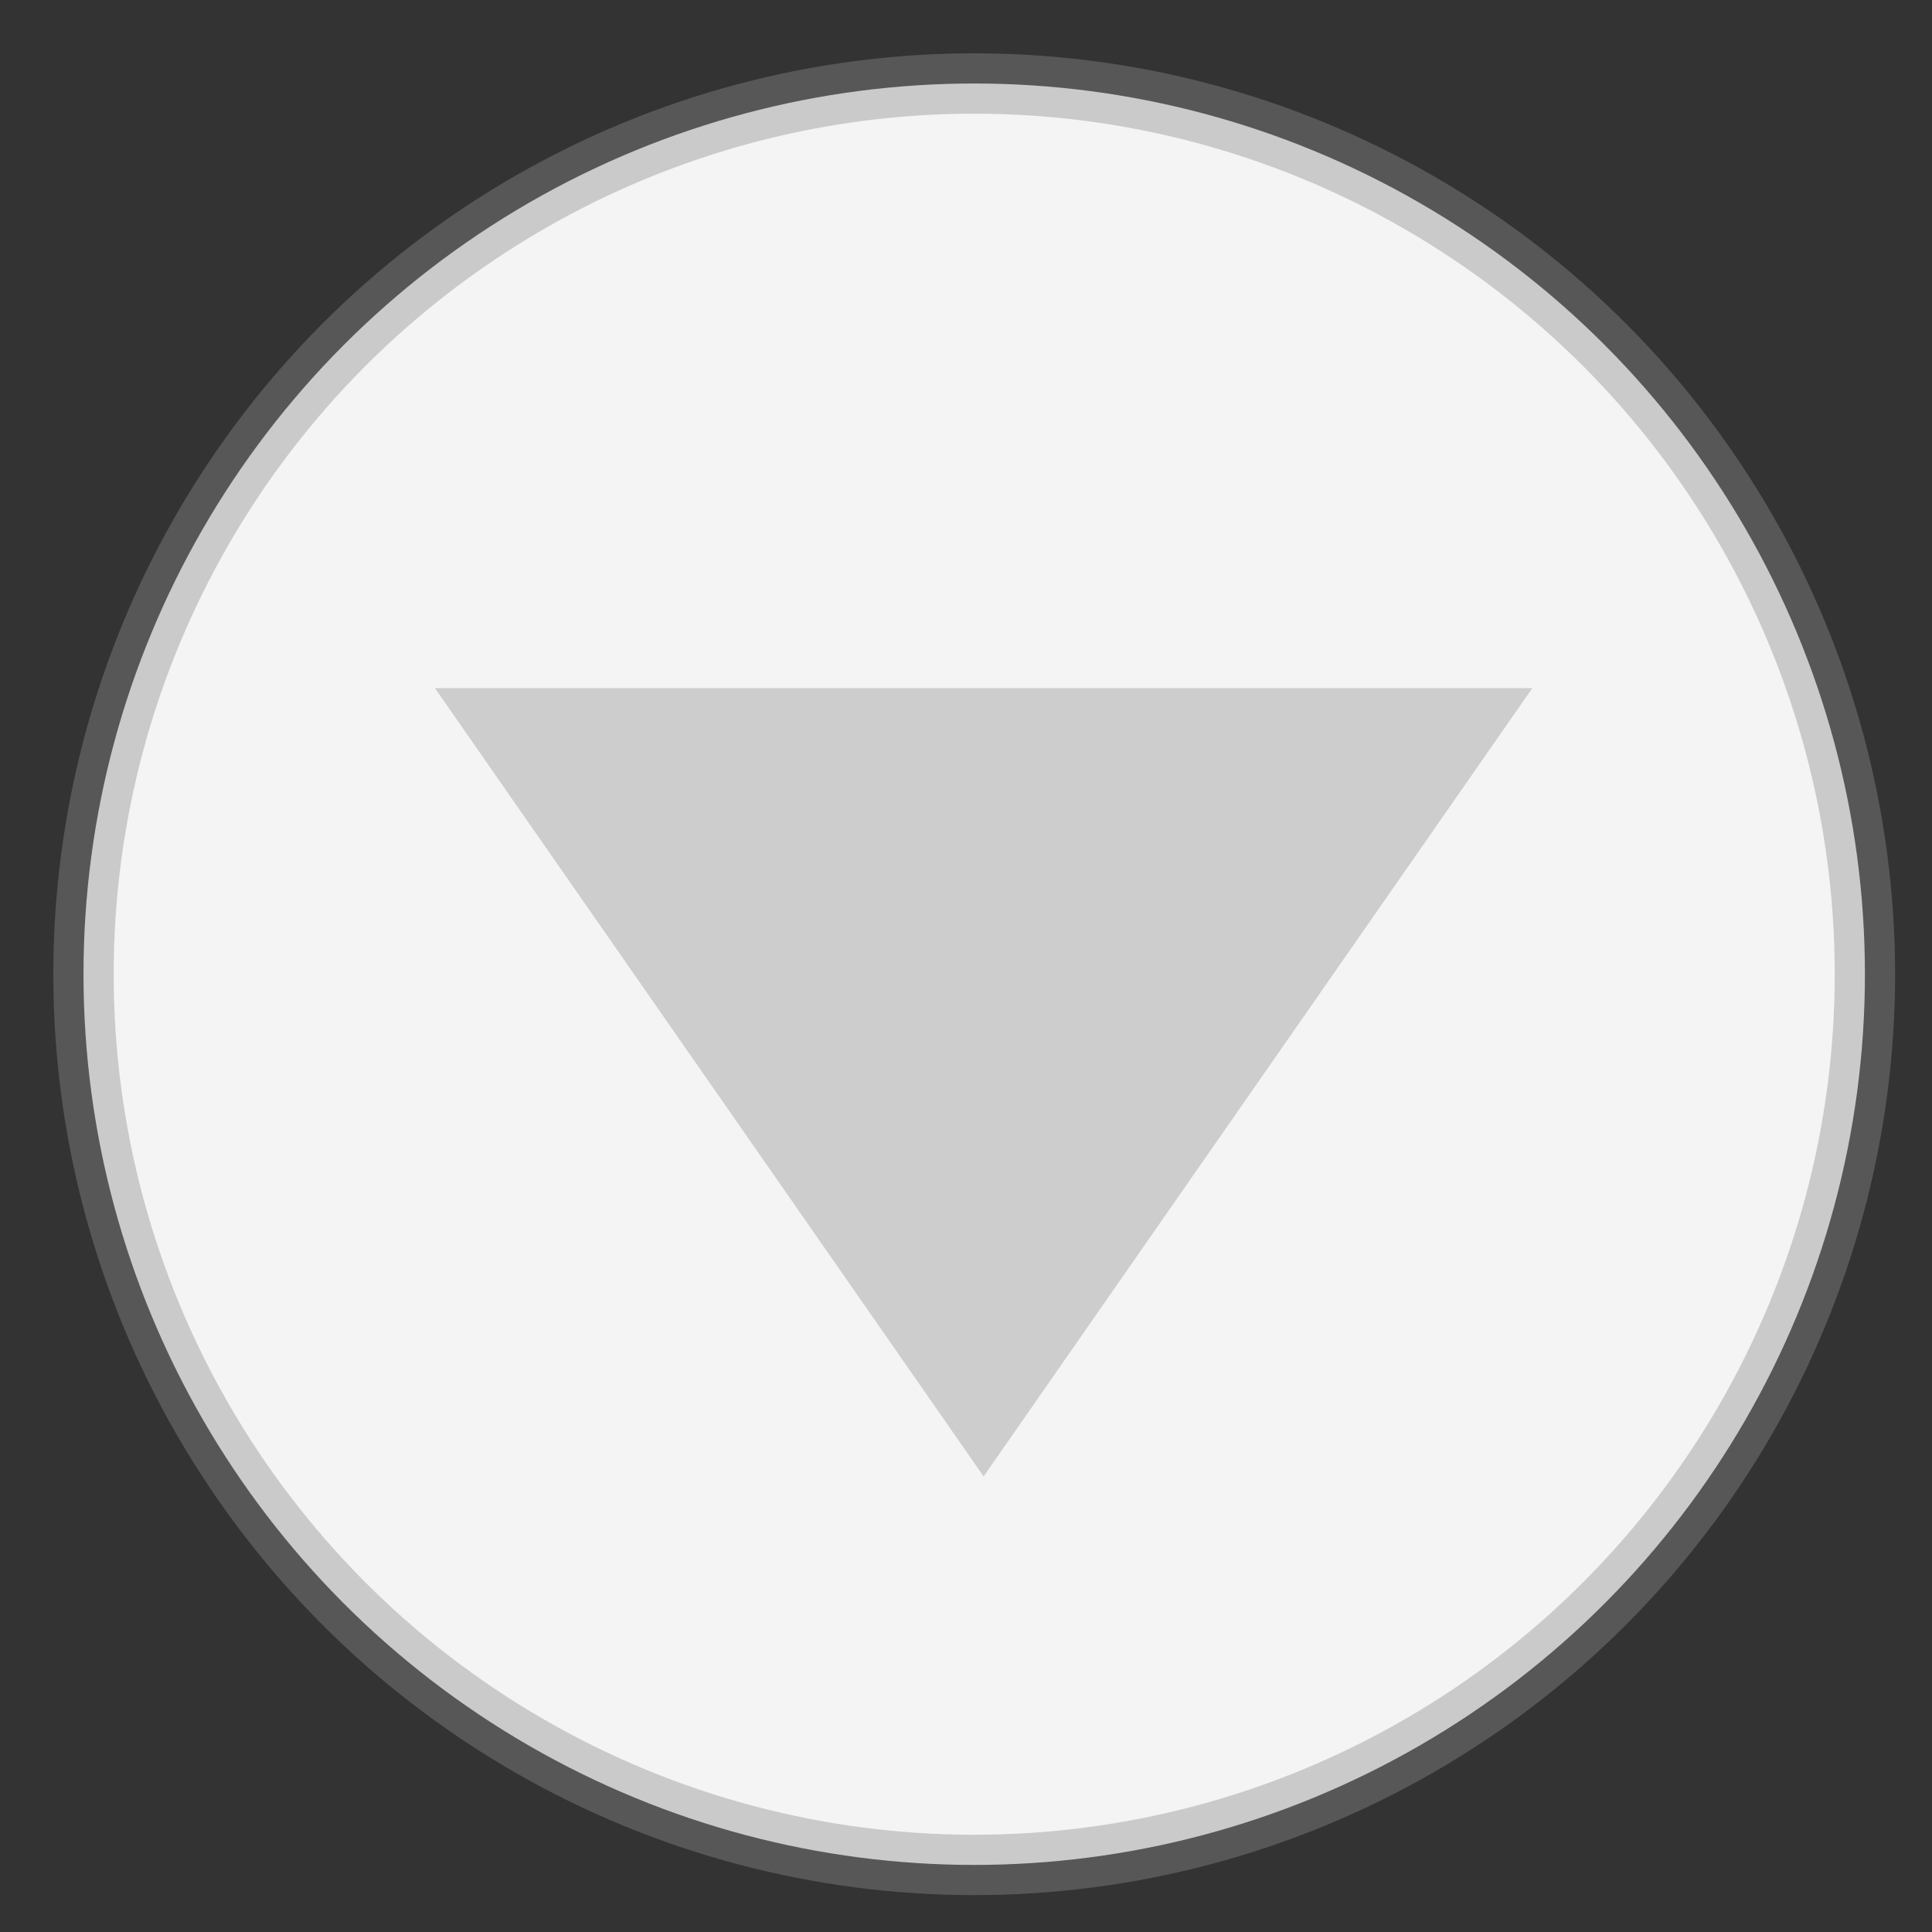 <?xml version="1.0" encoding="UTF-8"?>
<!-- Generator: Adobe Illustrator 16.2.1, SVG Export Plug-In . SVG Version: 6.00 Build 0)  --><svg xmlns="http://www.w3.org/2000/svg" xmlns:inkscape="http://www.inkscape.org/namespaces/inkscape" xmlns:sodipodi="http://sodipodi.sourceforge.net/DTD/sodipodi-0.dtd" version="1.1" id="Layer_1" x="0px" y="0px" width="32" height="32" viewBox="0 0 32 32" xml:space="preserve" inkscape:version="0.91 r13725" sodipodi:docname="arrow_down_disabled.svg"><rect x="0" y="0" width="32" height="32" fill="#333333" stroke="none"/><defs id="defs4739"/><sodipodi:namedview pagecolor="#ffffff" bordercolor="#666666" borderopacity="1" objecttolerance="10" gridtolerance="10" guidetolerance="10" inkscape:pageopacity="0" inkscape:pageshadow="2" inkscape:window-width="1307" inkscape:window-height="1031" id="namedview4737" showgrid="false" inkscape:zoom="14.75" inkscape:cx="18.440678" inkscape:cy="13.905745" inkscape:window-x="160" inkscape:window-y="196" inkscape:window-maximized="0" inkscape:current-layer="Layer_1"/>

<circle style="fill:#f4f4f4;stroke:#8c8c8c;stroke-width:1;stroke-linejoin:round;stroke-miterlimit:4;stroke-dasharray:none;stroke-dashoffset:0;stroke-opacity:0.399;fill-opacity:1" id="path4747" cx="16.136" cy="16.136" r="14.753"/><g id="g4180" transform="matrix(0.071,0,0,0.102,-1.884,-8.186)" style="fill:#6e6e6e;fill-opacity:0.291;stroke:none;stroke-opacity:1"><polygon points="128,192 256,320 384,192 " id="polygon4182" style="fill:#6e6e6e;fill-opacity:0.291;stroke:none;stroke-opacity:1"/></g></svg>
